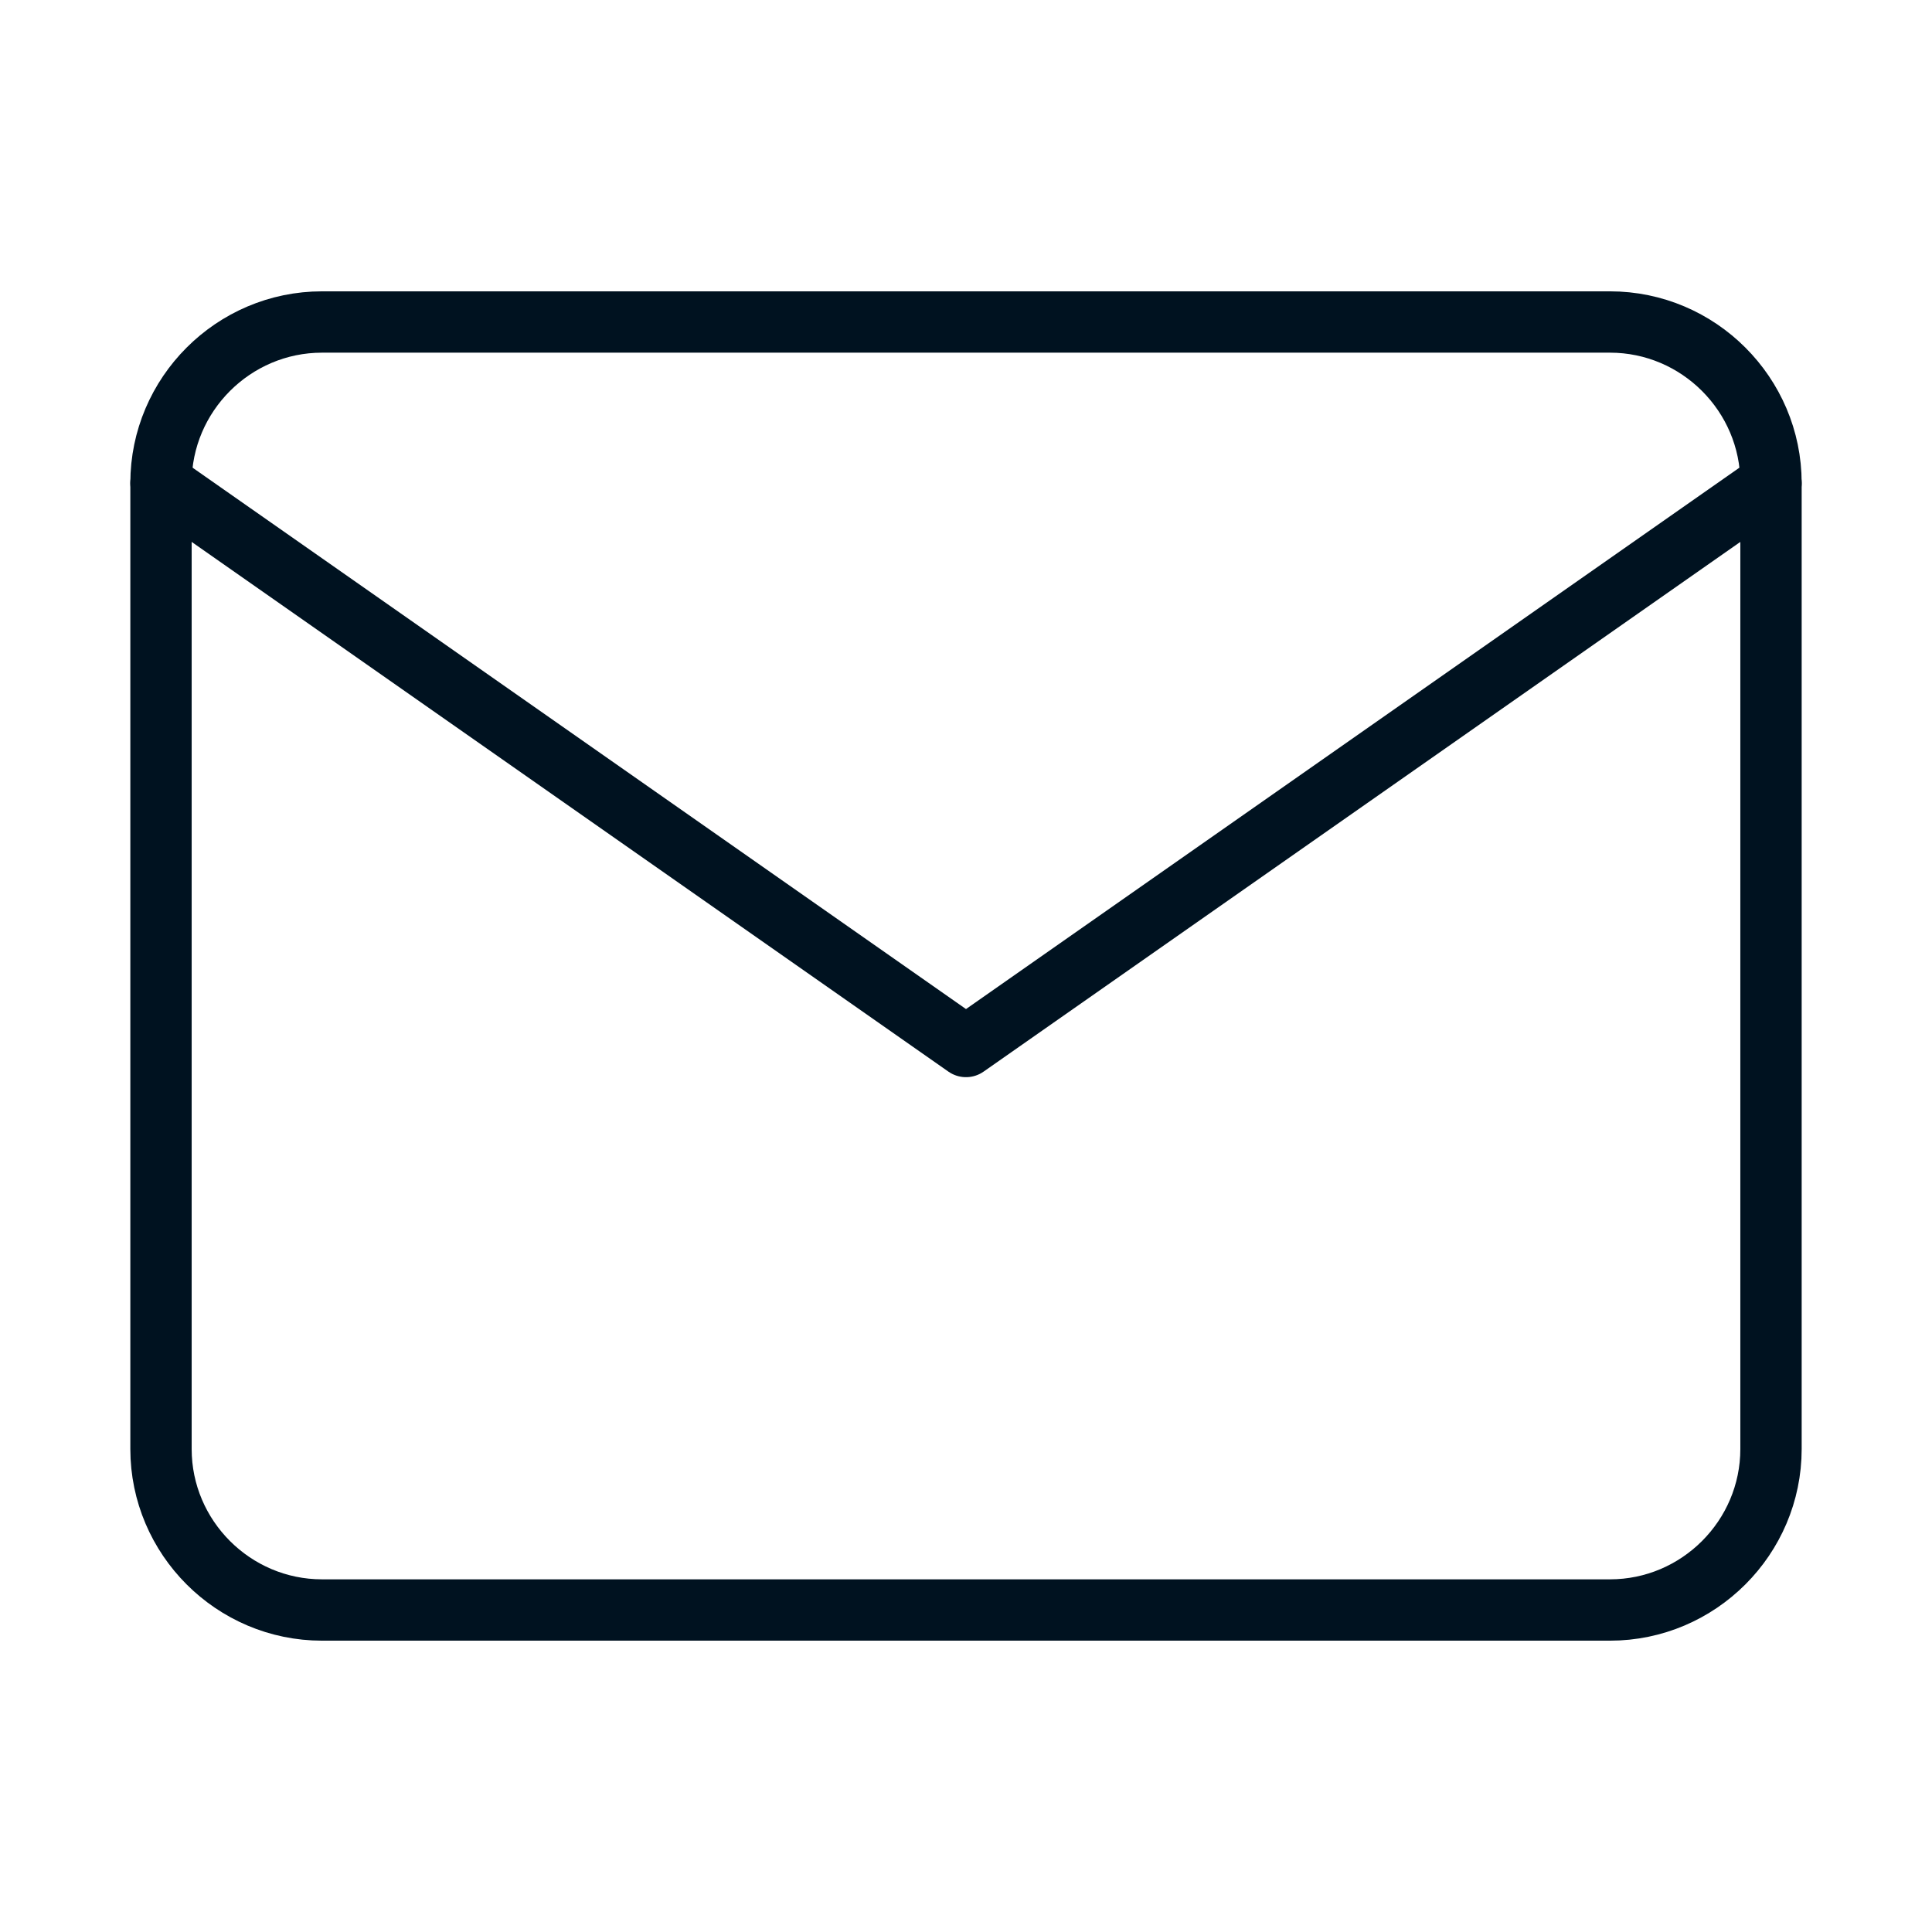 <svg width="63" height="63" viewBox="0 0 63 63" fill="none" xmlns="http://www.w3.org/2000/svg">
<path d="M10.5 10.5H52.5C55.388 10.5 57.75 12.863 57.75 15.75V47.25C57.75 50.138 55.388 52.5 52.5 52.5H10.5C7.612 52.5 5.25 50.138 5.25 47.25V15.75C5.25 12.863 7.612 10.5 10.5 10.5Z" stroke="#001220" stroke-width="2" stroke-linecap="round" stroke-linejoin="round"/>
<path d="M57.75 15.75L31.5 34.125L5.25 15.75" stroke="#001220" stroke-width="2" stroke-linecap="round" stroke-linejoin="round"/>
</svg>
